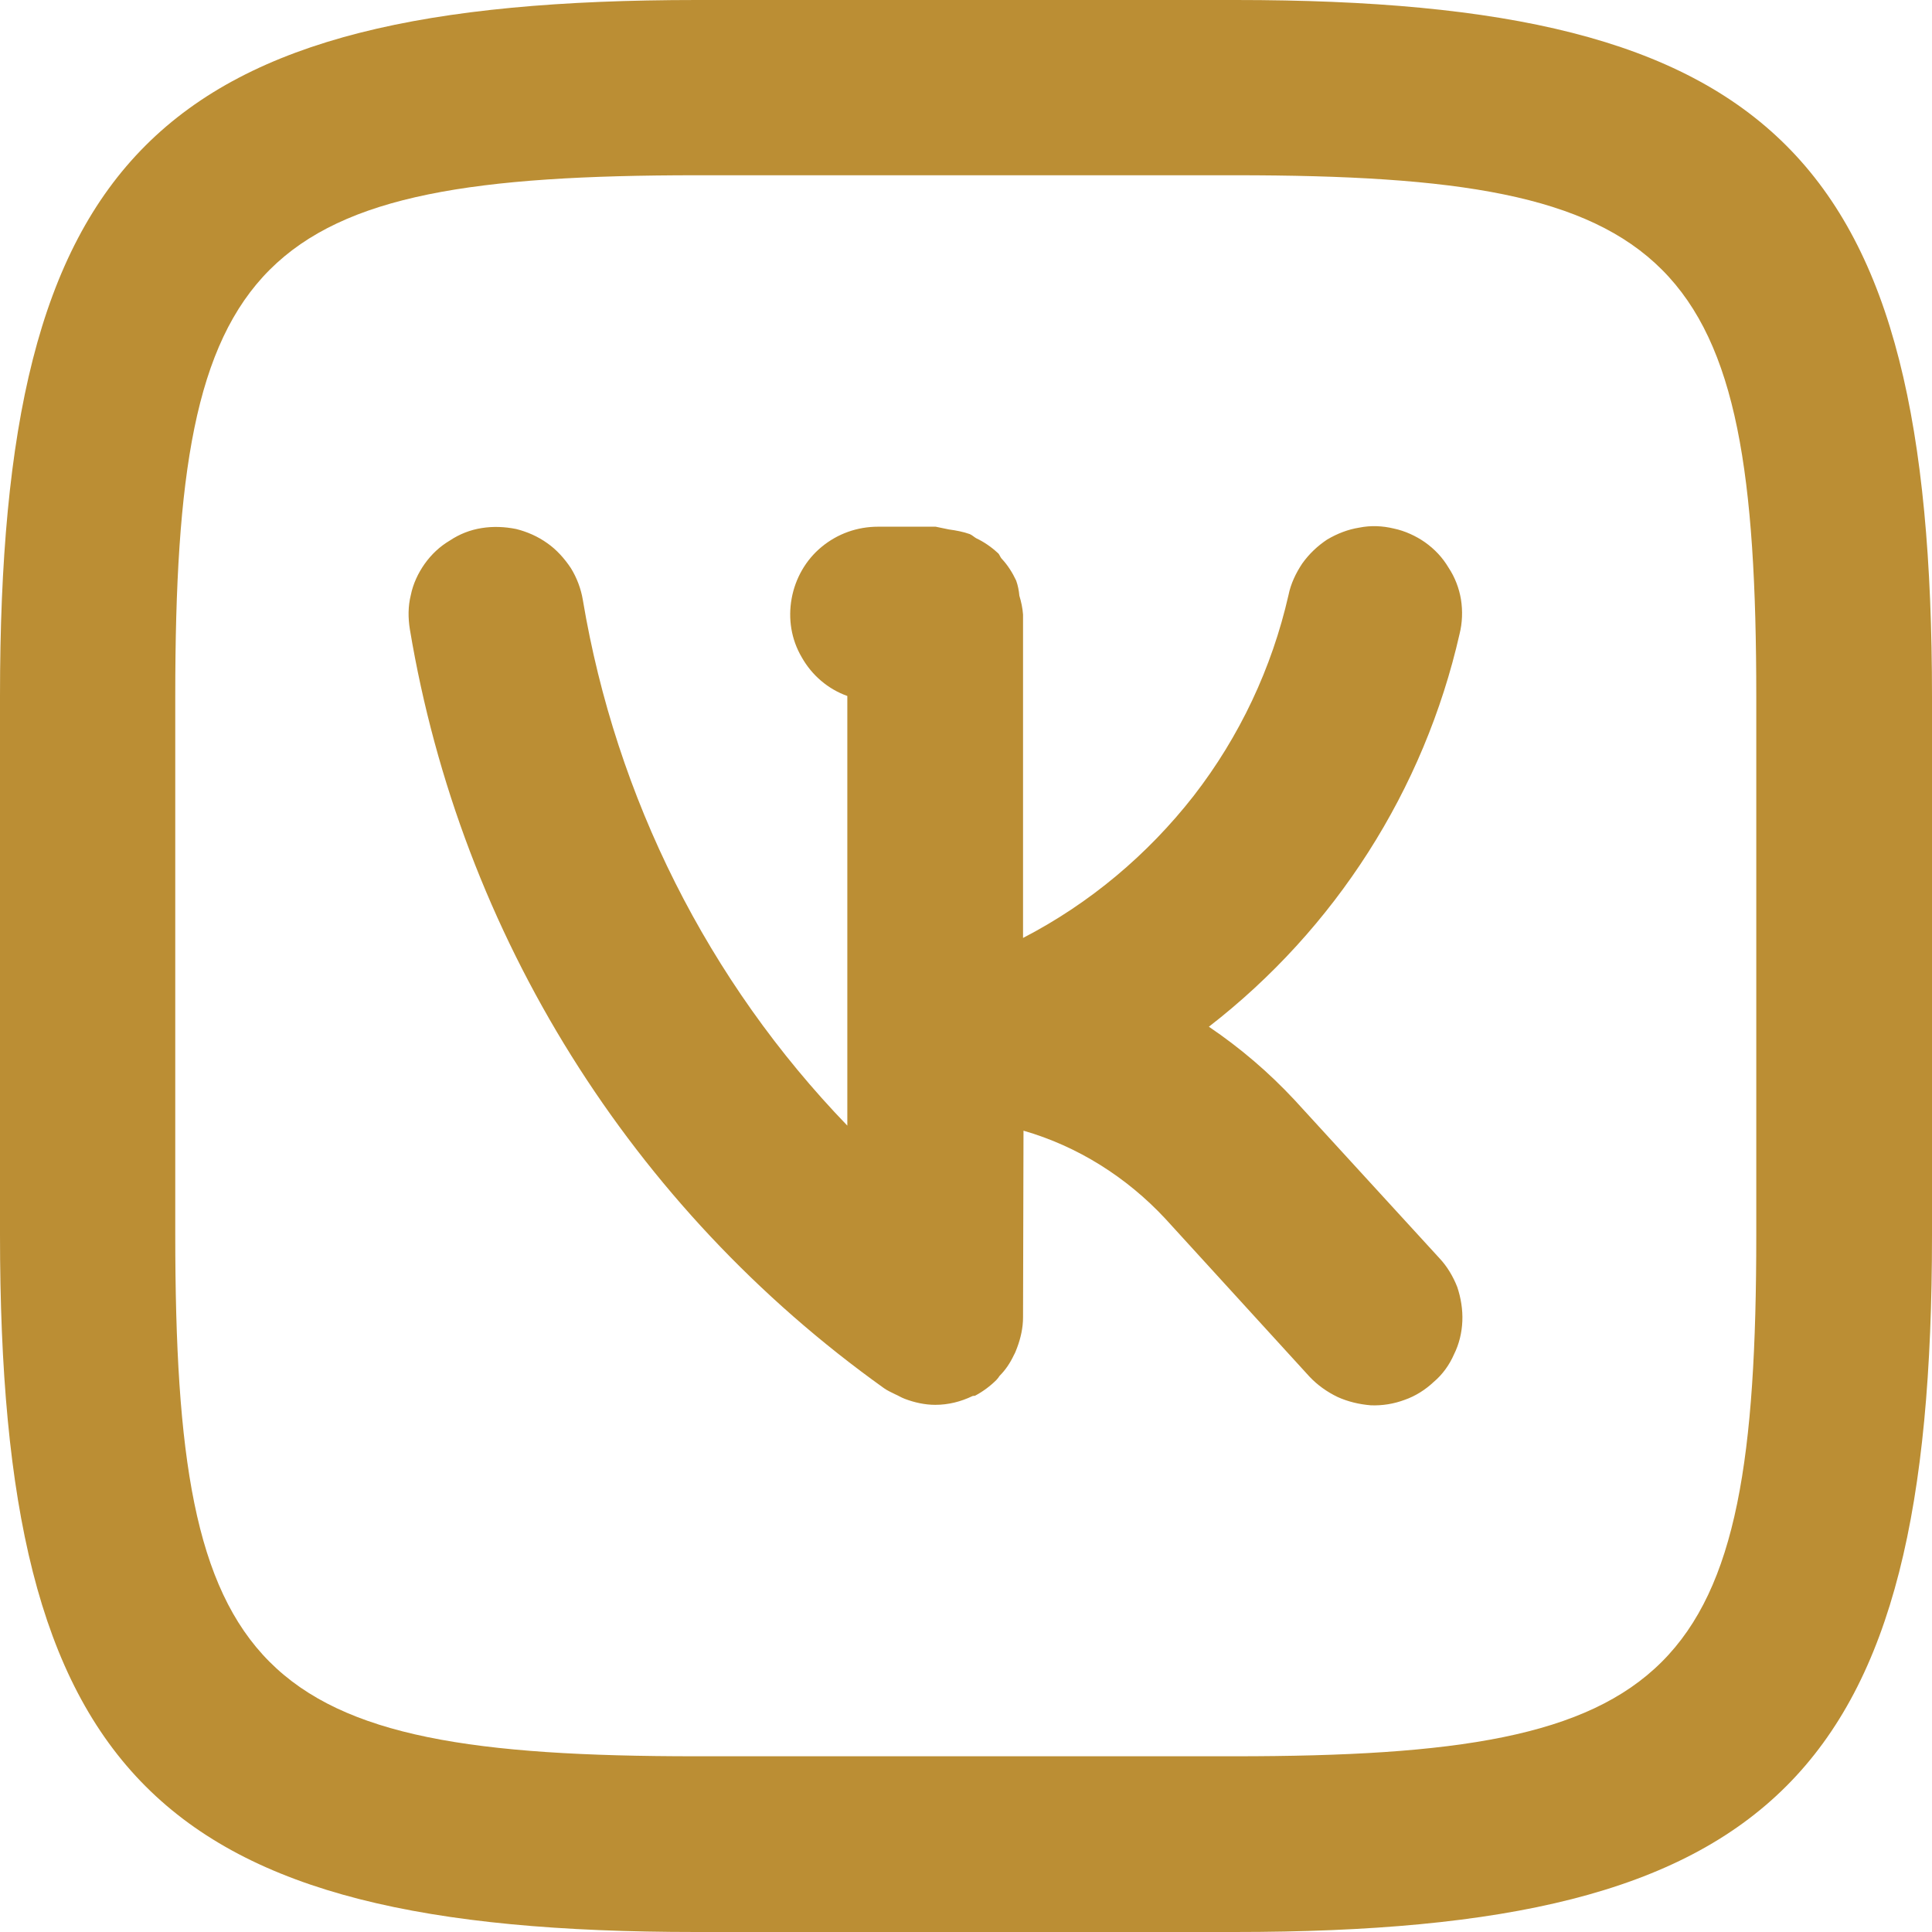 <svg width="42" height="42" viewBox="0 0 42 42" fill="none" xmlns="http://www.w3.org/2000/svg" xmlns:xlink="http://www.w3.org/1999/xlink">
	<desc>
			Created with Pixso.
	</desc>
	<defs/>
	<rect id="Vector" rx="0" width="41" height="41" transform="translate(0.5 0.5)" fill="#FFFFFF" fill-opacity="0"/>
	<path id="Vector" d="M28.14 23.91C27.58 23.31 26.96 22.78 26.28 22.32C29.03 20.19 30.96 17.17 31.73 13.78C31.79 13.54 31.8 13.28 31.76 13.03C31.72 12.79 31.63 12.55 31.49 12.34C31.36 12.12 31.19 11.94 30.98 11.79C30.78 11.65 30.54 11.54 30.3 11.49C30.05 11.43 29.8 11.42 29.55 11.47C29.3 11.51 29.07 11.6 28.85 11.73C28.64 11.87 28.46 12.04 28.31 12.25C28.17 12.46 28.06 12.69 28.01 12.94C27.65 14.52 26.95 16.01 25.95 17.3C24.95 18.58 23.69 19.64 22.24 20.39L22.24 13.36C22.23 13.22 22.2 13.08 22.16 12.95C22.15 12.84 22.13 12.73 22.09 12.62C22.01 12.45 21.91 12.29 21.78 12.15C21.74 12.11 21.73 12.05 21.69 12.02C21.55 11.89 21.39 11.78 21.22 11.7C21.17 11.67 21.13 11.63 21.08 11.61C20.94 11.56 20.78 11.53 20.63 11.51C20.54 11.49 20.44 11.47 20.34 11.45L19.09 11.45L19.09 11.45C18.64 11.45 18.21 11.6 17.86 11.89C17.52 12.17 17.29 12.57 17.21 13.01C17.13 13.45 17.2 13.9 17.43 14.29C17.65 14.68 18 14.98 18.42 15.13L18.42 24.47C15.39 21.33 13.39 17.34 12.67 13.04C12.63 12.8 12.54 12.56 12.41 12.35C12.27 12.14 12.1 11.95 11.9 11.81C11.69 11.66 11.46 11.56 11.22 11.5C10.97 11.45 10.72 11.44 10.47 11.48C10.22 11.52 9.99 11.61 9.78 11.75C9.56 11.88 9.38 12.05 9.23 12.26C9.09 12.46 8.98 12.69 8.93 12.94C8.87 13.18 8.87 13.43 8.91 13.68C10.02 20.33 13.73 26.26 19.22 30.18C19.29 30.23 19.38 30.27 19.46 30.31C19.53 30.34 19.59 30.38 19.67 30.41C19.88 30.49 20.11 30.54 20.33 30.54C20.62 30.54 20.89 30.47 21.14 30.35C21.16 30.34 21.18 30.35 21.2 30.34C21.37 30.25 21.53 30.13 21.66 30C21.69 29.97 21.71 29.94 21.73 29.91C21.86 29.78 21.96 29.63 22.04 29.46C22.07 29.41 22.09 29.35 22.11 29.3C22.19 29.09 22.24 28.86 22.24 28.64L22.25 24.58C23.43 24.92 24.49 25.59 25.33 26.49L28.47 29.93C28.64 30.11 28.85 30.26 29.08 30.37C29.3 30.47 29.55 30.53 29.8 30.55C30.05 30.56 30.3 30.52 30.54 30.43C30.77 30.35 30.99 30.21 31.17 30.04C31.36 29.88 31.51 29.67 31.61 29.44C31.72 29.22 31.78 28.97 31.79 28.72C31.8 28.47 31.76 28.22 31.68 27.98C31.59 27.75 31.46 27.53 31.29 27.35L28.14 23.91ZM26.86 0L15.15 0C3.39 0 0 3.39 0 15.13L0 26.84C0 38.6 3.39 42 15.13 42L26.84 42C38.6 42 42 38.6 42 26.86L42 15.15C42 3.39 38.6 0 26.86 0ZM38.18 26.86C38.18 36.48 36.48 38.18 26.84 38.18L15.13 38.18C5.5 38.18 3.81 36.48 3.81 26.84L3.81 15.13C3.81 5.51 5.51 3.81 15.15 3.81L26.86 3.81C36.49 3.81 38.18 5.51 38.18 15.15L38.18 26.86Z" fill="#BB8E34" fill-opacity="1" fill-rule="nonzero"/>
</svg>
